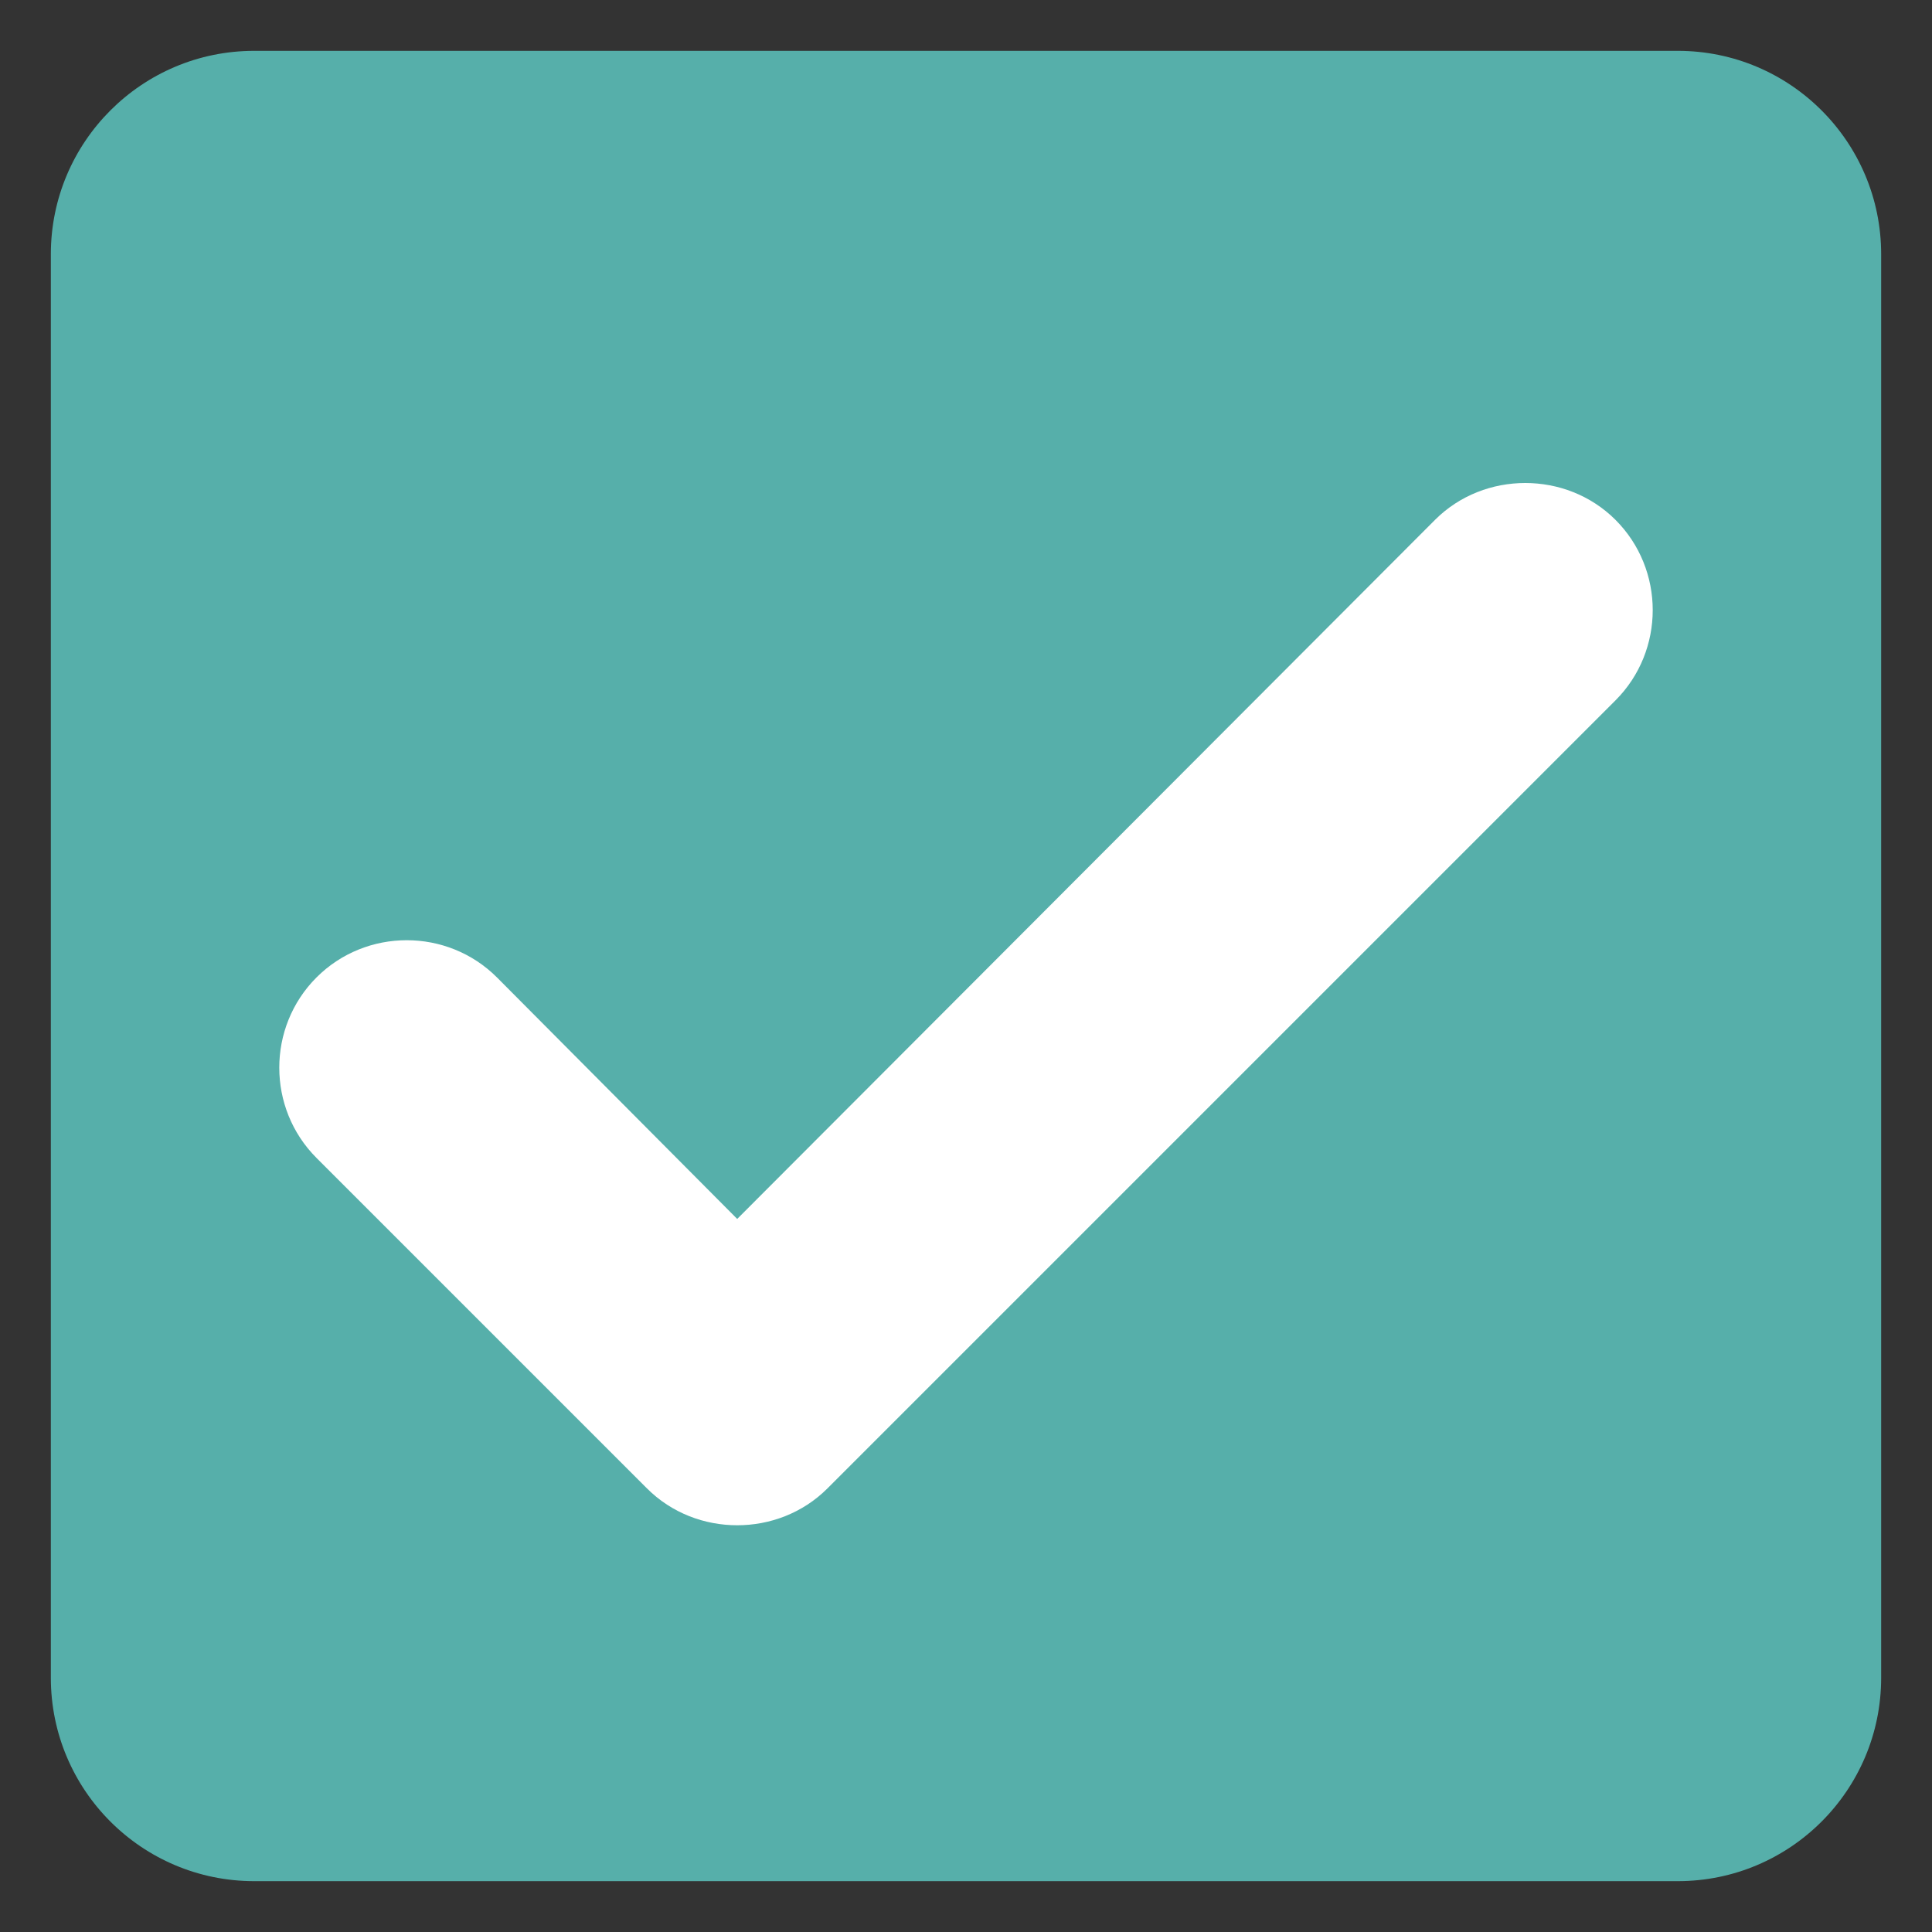 <?xml version="1.0" encoding="UTF-8" standalone="no"?>
<!-- Created with Inkscape (http://www.inkscape.org/) -->

<svg
   xmlns:dc="http://purl.org/dc/elements/1.1/"
   xmlns:cc="http://creativecommons.org/ns#"
   xmlns:rdf="http://www.w3.org/1999/02/22-rdf-syntax-ns#"
   xmlns:svg="http://www.w3.org/2000/svg"
   xmlns="http://www.w3.org/2000/svg"
   version="1.1"
   width="100%"
   height="100%"
   viewBox="0 0 47.5 47.5"
   id="svg2"
   xml:space="preserve"><rect x="0" y="0" width="47.5" height="47.5" fill="#333333" stroke="none"/><defs
     id="defs6"><clipPath
       id="clipPath18"><path
         d="M 0,38 38,38 38,0 0,0 0,38 z"
         id="path20" /></clipPath></defs><g
     id="g3830"><g
       transform="matrix(1.25,0,0,-1.25,0,47.5)"
       id="g12"
       style="fill:#56AFAA;fill-opacity:1;stroke:none"><g
         id="g14"
         style="fill:#56AFAA;fill-opacity:1;stroke:none"><g
           clip-path="url(#clipPath18)"
           id="g16"
           style="fill:#56AFAA;fill-opacity:1;stroke:none"><g
             transform="translate(37,5)"
             id="g22"
             style="fill:#56AFAA;fill-opacity:1;stroke:none"><path
               d="m -32,32 c -2.209,0 -4,-1.791 -4,-4 l 0,-28 c 0,-2.209 1.791,-4 4,-4 l 28,0 c 2.209,0 4,1.791 4,4 l 0,28 c 0,2.209 -1.791,4 -4,4 l -28,0 z"
               id="path3828"
               style="fill:#56AFAA;fill-opacity:1;fill-rule:nonzero;stroke:none" /><path
               d="m -7,23.5 c 0.64,0 1.286,-0.237 1.775,-0.725 0.976,-0.977 0.976,-2.573 0,-3.55 l -15.5,-15.5 C -21.213,3.237 -21.86,3 -22.5,3 c -0.64,0 -1.287,0.237 -1.775,0.725 l -6.5,6.5 c -0.976,0.977 -0.976,2.573 0,3.55 0.976,0.976 2.574,0.976 3.55,0 l 4.725,-4.75 13.725,13.75 C -8.287,23.263 -7.64,23.5 -7,23.5 z"
               id="path24"
               style="fill:#ffffff;fill-opacity:1;fill-rule:nonzero;stroke:none" /></g><g
             transform="translate(14.5,8)"
             id="g26"
             style="fill:#56AFAA;fill-opacity:1;stroke:none" /></g></g></g></g></svg>